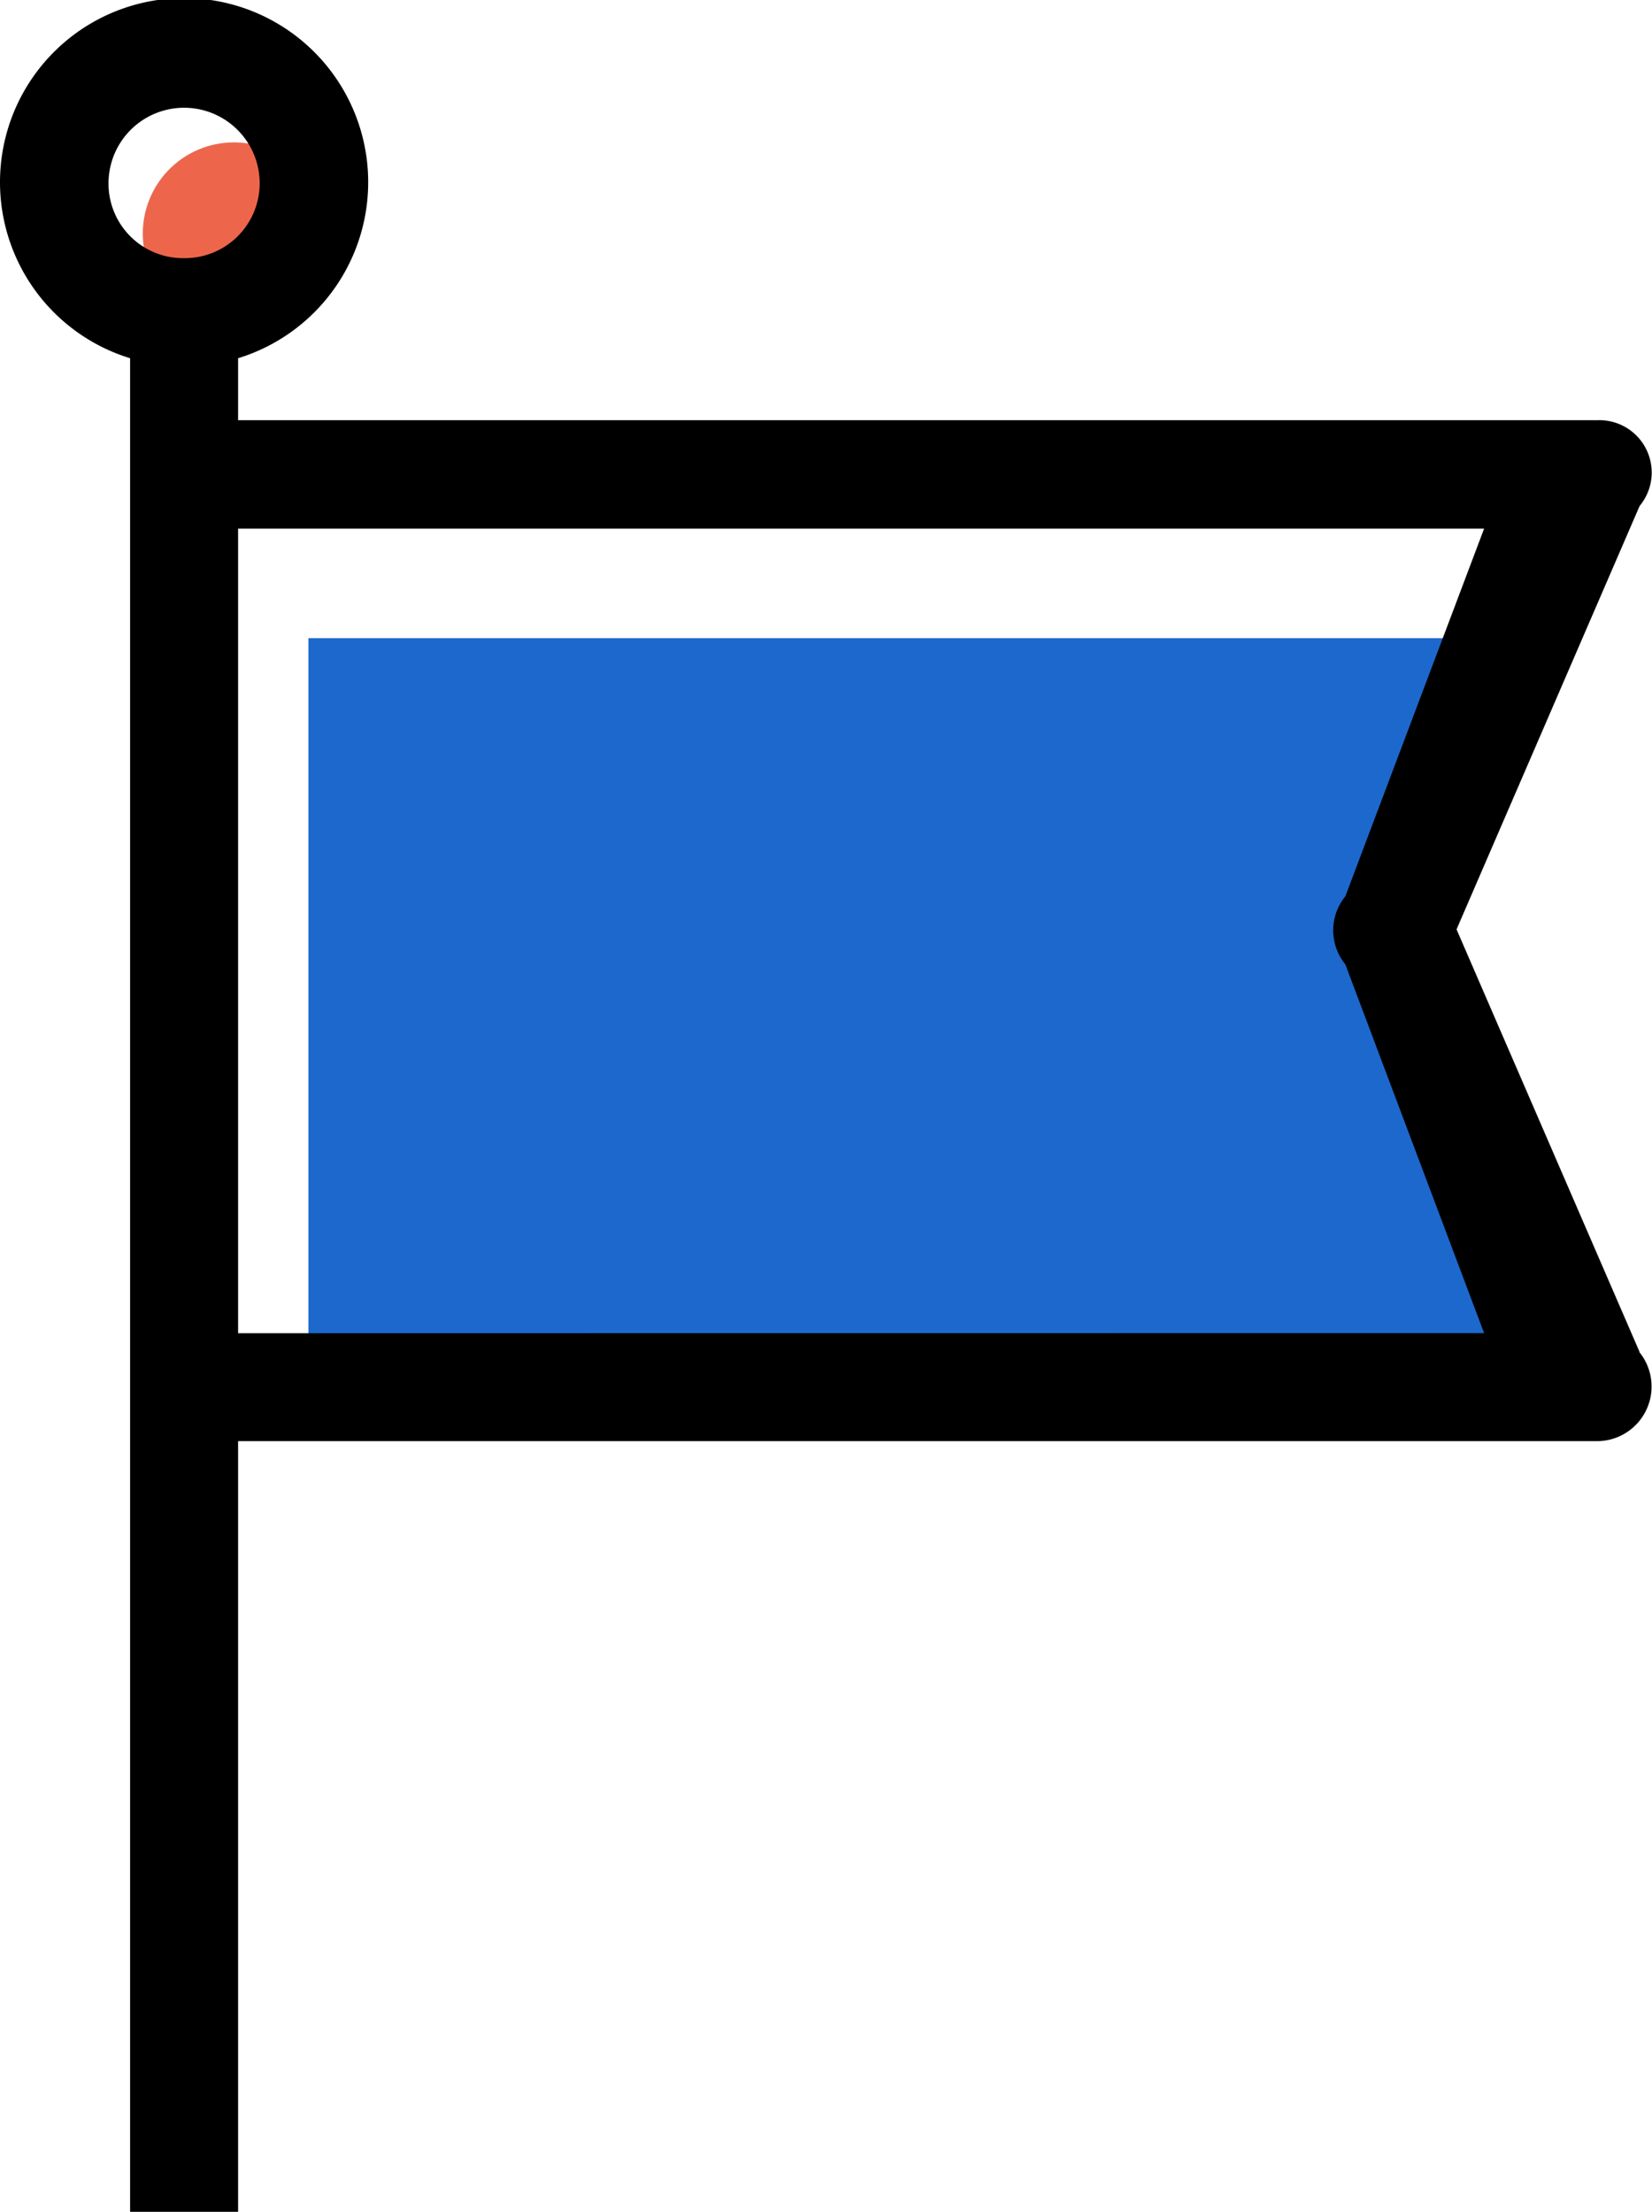 <svg id="icon" xmlns="http://www.w3.org/2000/svg" width="16" height="21.419" viewBox="0 0 16 21.419">
  <path id="パス_14372" data-name="パス 14372" d="M162.807,87.5l-1.244,3.025,2.1,4.6H151.1V87.5Z" transform="translate(-148.113 -81.32)" fill="#1d68cd"/>
  <path id="パス_14373" data-name="パス 14373" d="M128.888,11.866h0a.883.883,0,1,1,.883-.883A.883.883,0,0,1,128.884,11.866Z" transform="translate(-126.622 -8.721)" fill="#ed664c"/>
  <path id="パス_14374" data-name="パス 14374" d="M138.962,20a.964.964,0,0,0-.961.961.948.948,0,0,0,.961.947h.007A.954.954,0,1,0,138.962,20Z" transform="translate(-136.622 -18.627)" fill="none"/>
  <path id="パス_14375" data-name="パス 14375" d="M170.224,102.574,172.84,97.9H162v10.226H172.84l-2.616-4.688A.937.937,0,0,1,170.224,102.574Z" transform="translate(-158.974 -93.623)" fill="none"/>
  <path id="パス_14376" data-name="パス 14376" d="M133.781,13.093,132.008,9,133.781,4.9a.507.507,0,0,0-.4-.831H120.207v-.6a1.783,1.783,0,1,0-1.046,0V21.419h1.046V13.956h13.171a.529.529,0,0,0,.4-.863ZM119.689,2.5h-.005a.722.722,0,0,1-.732-.722.732.732,0,0,1,1.464-.005A.725.725,0,0,1,119.689,2.5Zm.518,10.411V5.119h12.068L130.931,8.68a.52.52,0,0,0,0,.659l1.344,3.571Z" transform="translate(-117.901)"/>
</svg>
